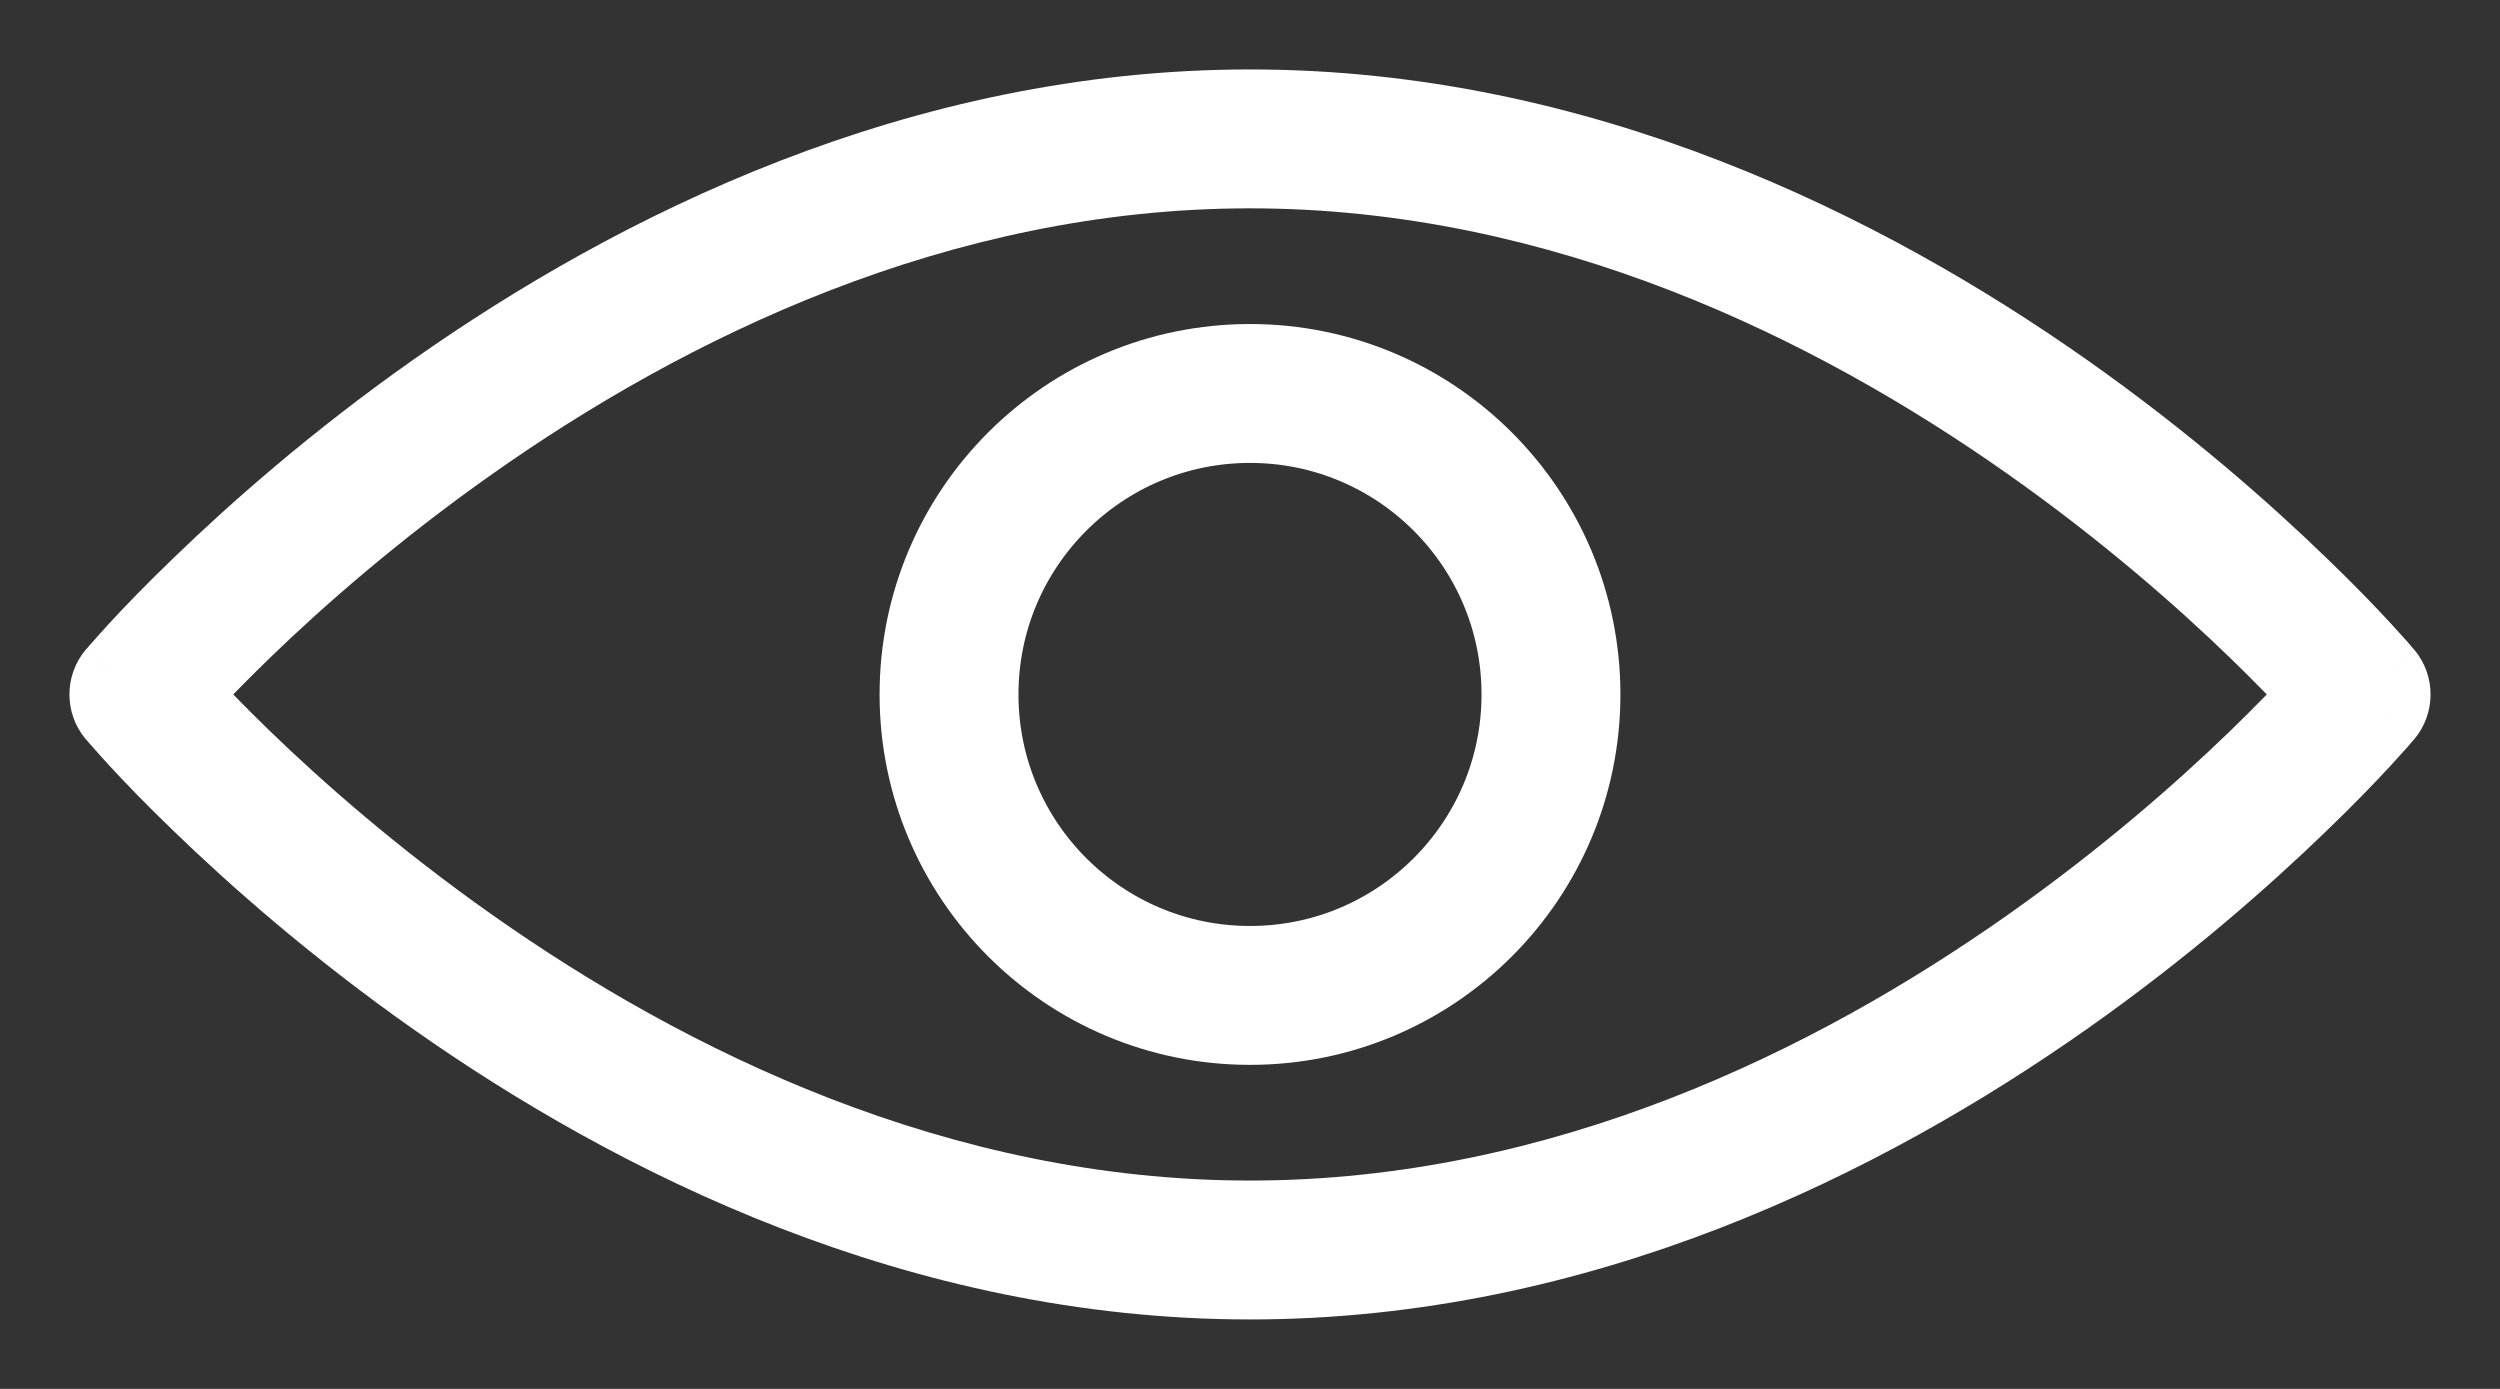 <svg width="18" height="10" viewBox="0 0 18 10" fill="none" xmlns="http://www.w3.org/2000/svg">
<rect x="0" y="0" width="18" height="10" fill="#333333" stroke="none"/>
<path d="M1 5L0.617 4.678C0.461 4.864 0.461 5.136 0.617 5.322L1 5ZM17 5L17.383 5.322C17.539 5.136 17.539 4.864 17.383 4.678L17 5ZM1 5C1.383 5.322 1.383 5.322 1.382 5.322C1.382 5.322 1.382 5.322 1.382 5.322C1.382 5.322 1.382 5.322 1.382 5.322C1.383 5.322 1.383 5.322 1.383 5.321C1.384 5.32 1.386 5.318 1.389 5.315C1.394 5.308 1.403 5.299 1.414 5.285C1.438 5.259 1.473 5.219 1.521 5.167C1.616 5.064 1.759 4.915 1.946 4.734C2.319 4.373 2.865 3.891 3.55 3.409C4.926 2.44 6.825 1.5 9 1.5V0.5C6.54 0.5 4.439 1.56 2.974 2.591C2.238 3.109 1.653 3.627 1.251 4.016C1.049 4.21 0.893 4.373 0.786 4.489C0.733 4.547 0.692 4.593 0.664 4.625C0.649 4.641 0.638 4.654 0.631 4.663C0.627 4.667 0.624 4.671 0.622 4.673C0.62 4.675 0.62 4.676 0.619 4.676C0.618 4.677 0.618 4.677 0.618 4.677C0.618 4.678 0.618 4.678 0.618 4.678C0.617 4.678 0.617 4.678 1 5ZM1 5C0.617 5.322 0.617 5.322 0.618 5.322C0.618 5.322 0.618 5.322 0.618 5.323C0.618 5.323 0.618 5.323 0.619 5.324C0.62 5.324 0.62 5.325 0.622 5.327C0.624 5.329 0.627 5.333 0.631 5.337C0.638 5.346 0.649 5.359 0.664 5.375C0.692 5.407 0.733 5.453 0.786 5.511C0.893 5.627 1.049 5.79 1.251 5.984C1.653 6.373 2.238 6.891 2.974 7.409C4.439 8.44 6.54 9.5 9 9.5V8.5C6.825 8.5 4.926 7.56 3.55 6.591C2.865 6.109 2.319 5.627 1.946 5.266C1.759 5.085 1.616 4.936 1.521 4.833C1.473 4.781 1.438 4.741 1.414 4.715C1.403 4.701 1.394 4.692 1.389 4.685C1.386 4.682 1.384 4.68 1.383 4.679C1.383 4.678 1.383 4.678 1.382 4.678C1.382 4.678 1.382 4.678 1.382 4.678C1.382 4.678 1.382 4.678 1.382 4.678C1.383 4.678 1.383 4.678 1 5ZM9 9.5C11.46 9.5 13.561 8.44 15.026 7.409C15.762 6.891 16.347 6.373 16.749 5.984C16.951 5.79 17.107 5.627 17.214 5.511C17.267 5.453 17.308 5.407 17.337 5.375C17.351 5.359 17.362 5.346 17.369 5.337C17.373 5.333 17.376 5.329 17.378 5.327C17.38 5.325 17.381 5.324 17.381 5.324C17.381 5.323 17.382 5.323 17.382 5.323C17.382 5.322 17.382 5.322 17.382 5.322C17.383 5.322 17.383 5.322 17 5C16.617 4.678 16.617 4.678 16.617 4.678C16.617 4.678 16.618 4.678 16.618 4.678C16.618 4.678 16.618 4.678 16.618 4.678C16.617 4.678 16.617 4.678 16.617 4.679C16.616 4.68 16.614 4.682 16.611 4.685C16.606 4.692 16.597 4.701 16.586 4.715C16.562 4.741 16.527 4.781 16.479 4.833C16.384 4.936 16.241 5.085 16.054 5.266C15.681 5.627 15.135 6.109 14.45 6.591C13.074 7.56 11.175 8.5 9 8.5V9.5ZM17 5C17.383 4.678 17.383 4.678 17.382 4.678C17.382 4.678 17.382 4.678 17.382 4.677C17.382 4.677 17.381 4.677 17.381 4.676C17.381 4.676 17.38 4.675 17.378 4.673C17.376 4.671 17.373 4.667 17.369 4.663C17.362 4.654 17.351 4.641 17.337 4.625C17.308 4.593 17.267 4.547 17.214 4.489C17.107 4.373 16.951 4.21 16.749 4.016C16.347 3.627 15.762 3.109 15.026 2.591C13.561 1.56 11.46 0.5 9 0.5V1.5C11.175 1.5 13.074 2.44 14.45 3.409C15.135 3.891 15.681 4.373 16.054 4.734C16.241 4.915 16.384 5.064 16.479 5.167C16.527 5.219 16.562 5.259 16.586 5.285C16.597 5.299 16.606 5.308 16.611 5.315C16.614 5.318 16.616 5.32 16.617 5.321C16.617 5.322 16.617 5.322 16.618 5.322C16.618 5.322 16.618 5.322 16.618 5.322C16.618 5.322 16.617 5.322 16.617 5.322C16.617 5.322 16.617 5.322 17 5Z" fill="#fff"/>
<circle cx="9" cy="5" r="2.167" stroke="#fff"/>
</svg>

